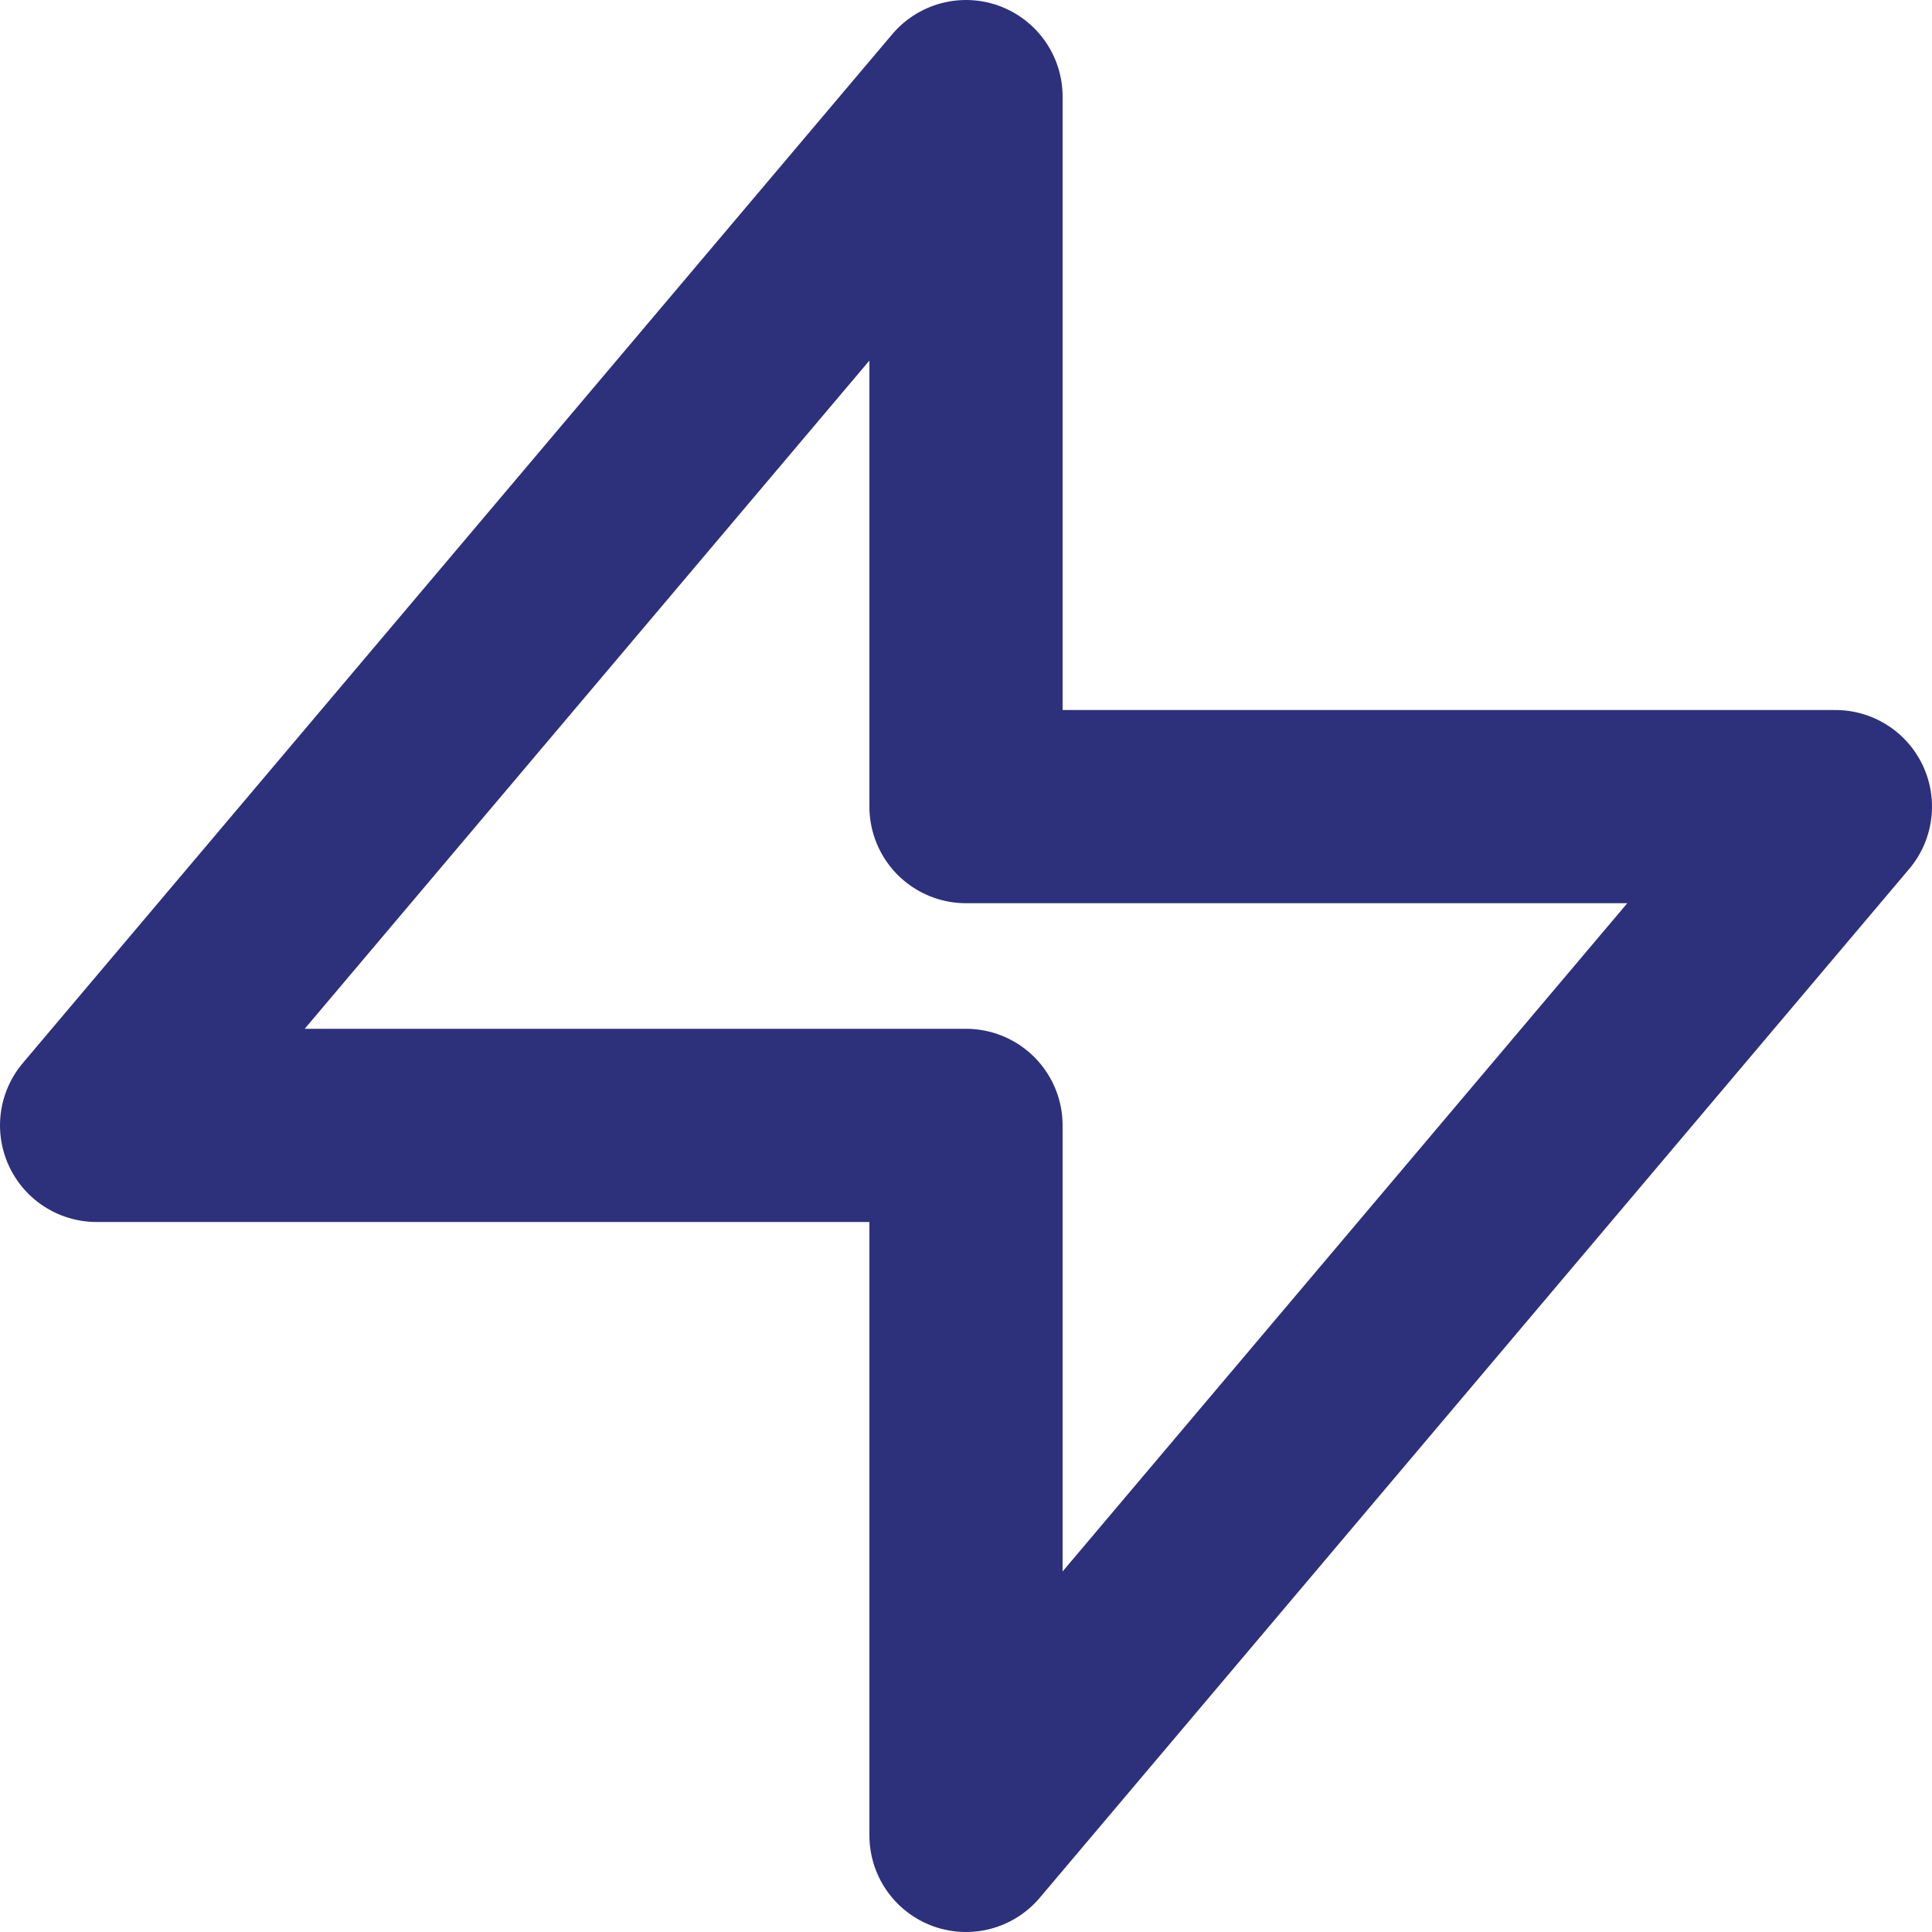 <svg width="40" height="40" viewBox="0 0 40 40" fill="none" xmlns="http://www.w3.org/2000/svg">
<g clip-path="url(#clip0_384_393)">
<path d="M26.9 16.7H20V2L2 23.3H20V38L38 16.7H26.9Z" stroke="#2D317B" stroke-width="4" stroke-linecap="round" stroke-linejoin="round"/>
</g>
<defs>
<clipPath id="clip0_384_393">
<rect width="40" height="40" fill="white"/>
</clipPath>
</defs>
</svg>
